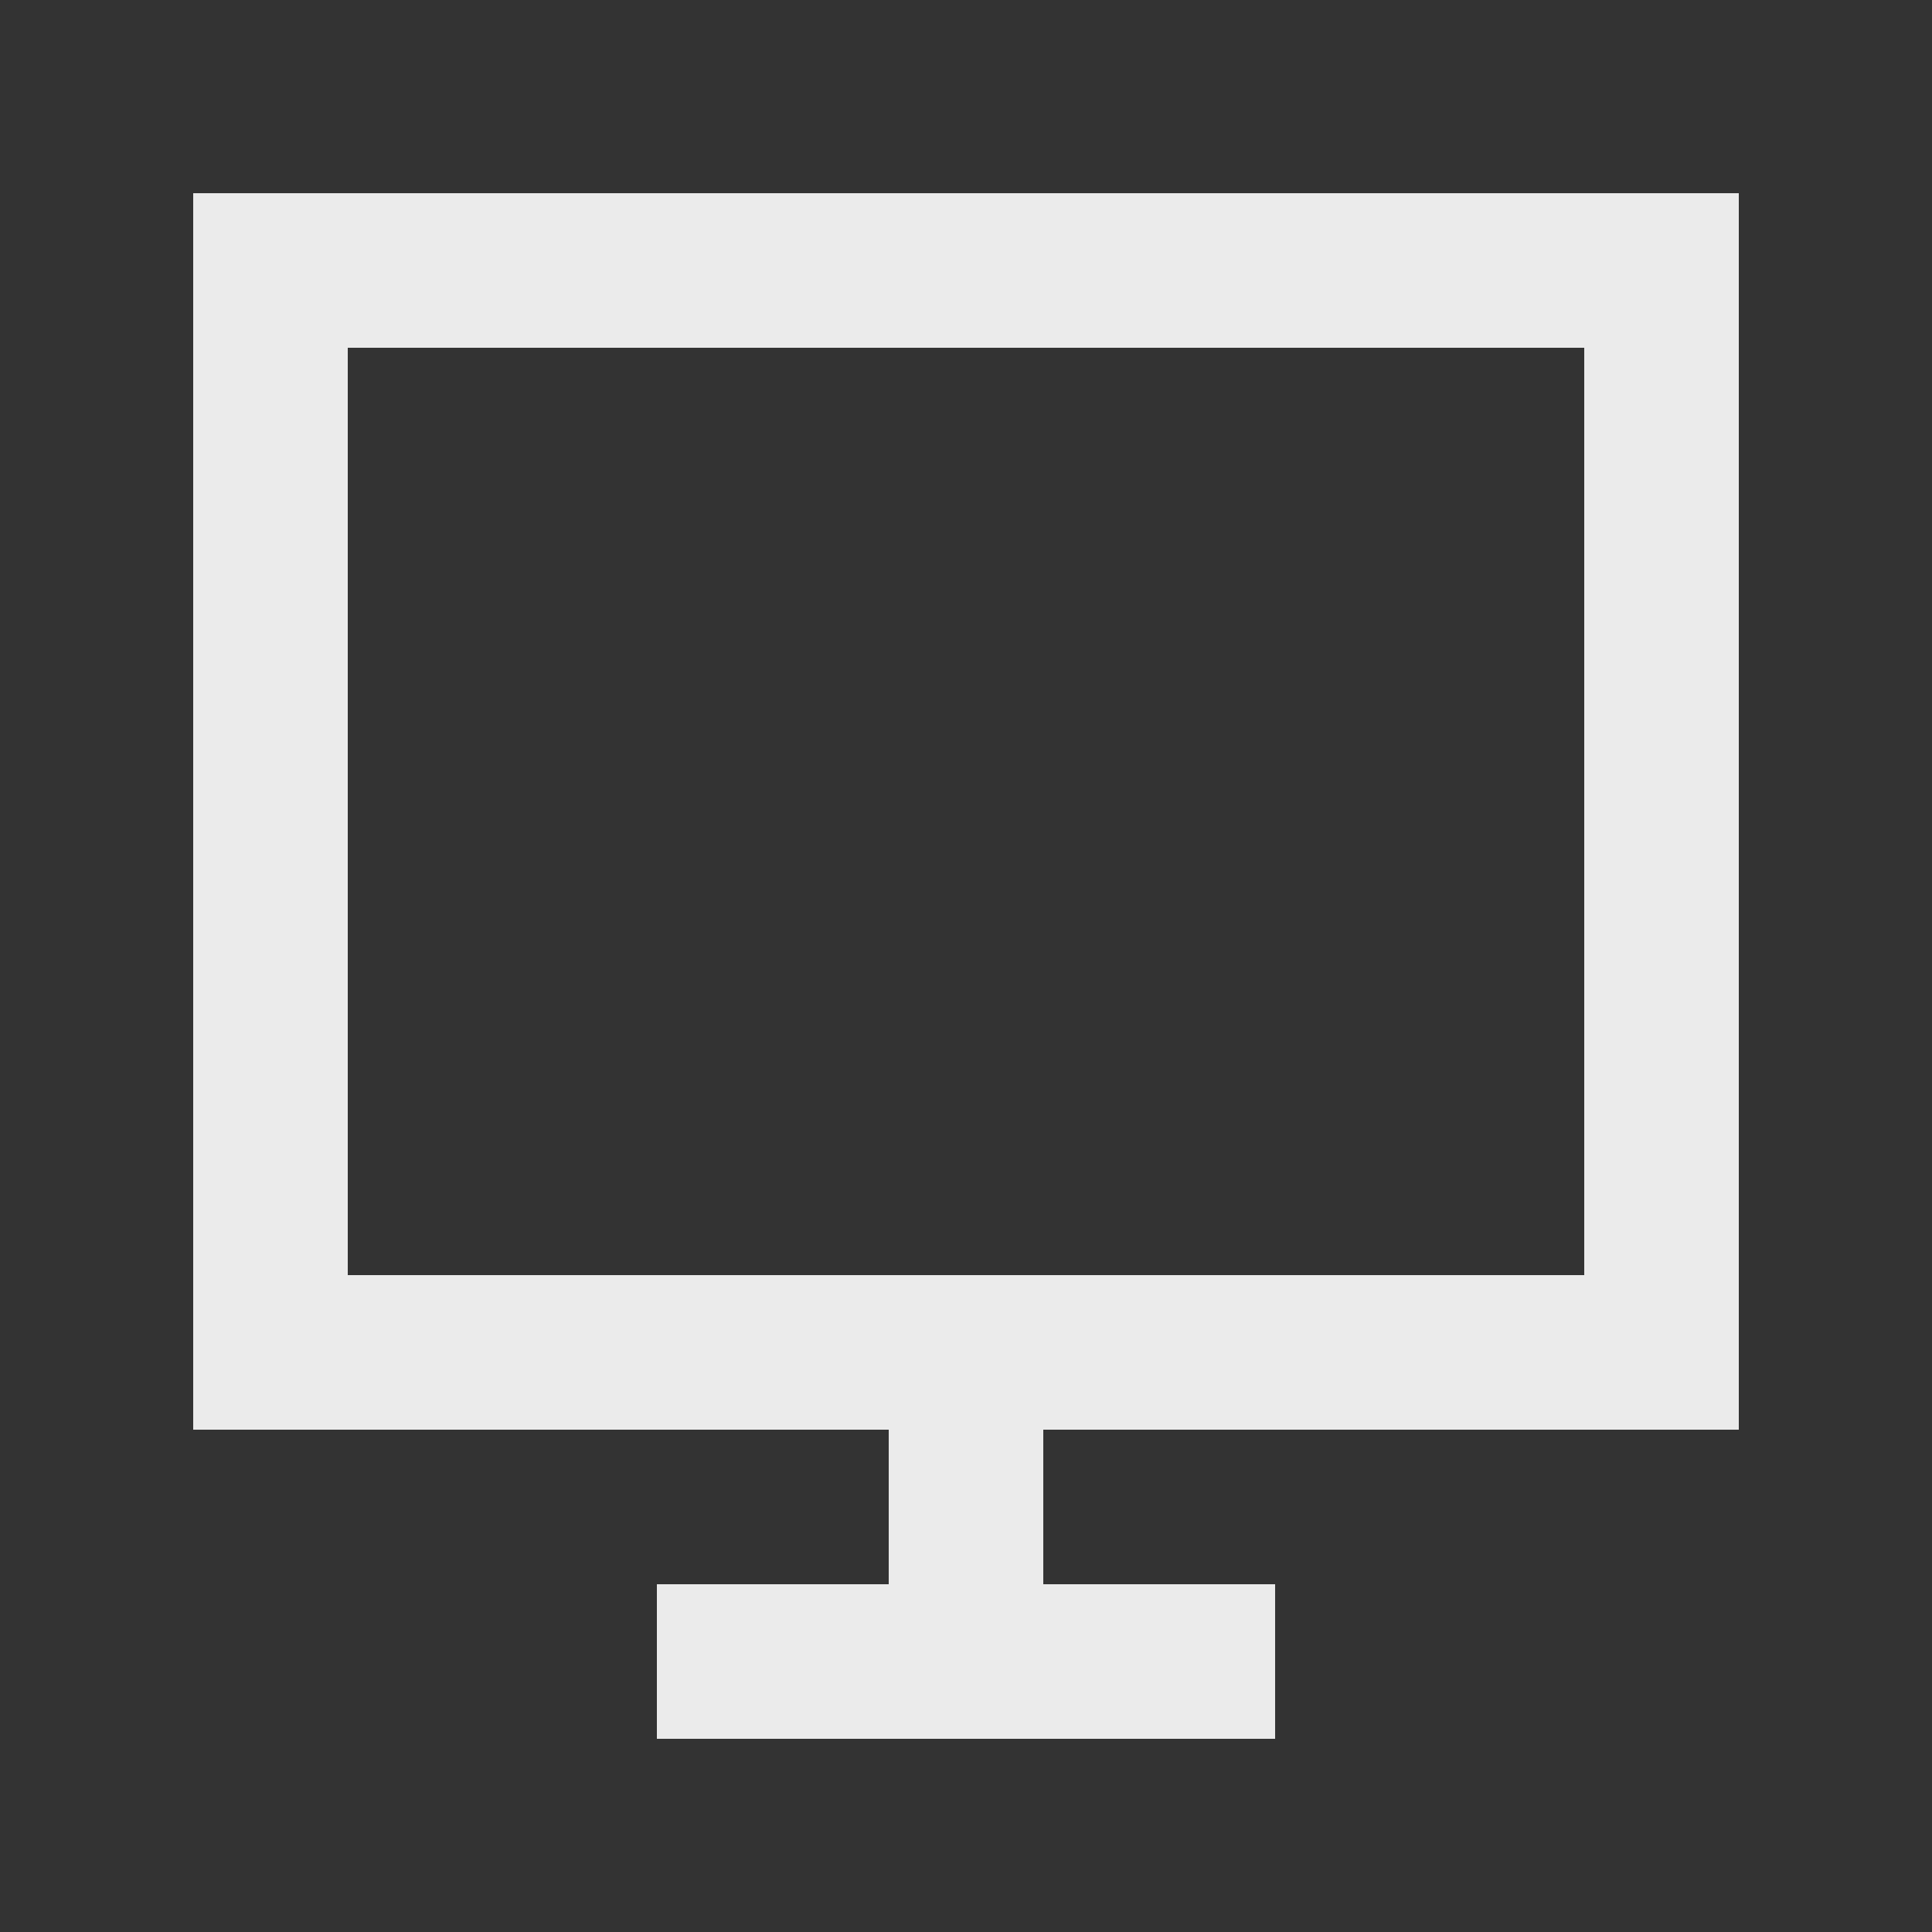<!-- Generated by IcoMoon.io -->
<svg version="1.1" xmlns="http://www.w3.org/2000/svg" width="40" height="40" viewBox="0 0 40 40">
<rect x="0" y="0" width="40" height="40" fill="#333333" stroke="none"/>
<title>mp-screen-</title>
<path fill="#ebebeb" d="M7.2 26.4v-19.2h25.6v19.2h-25.6zM4 4v25.6h14.4v3.2h-4.8v3.2h12.8v-3.2h-4.8v-3.2h14.4v-25.6h-32z"></path>
</svg>
